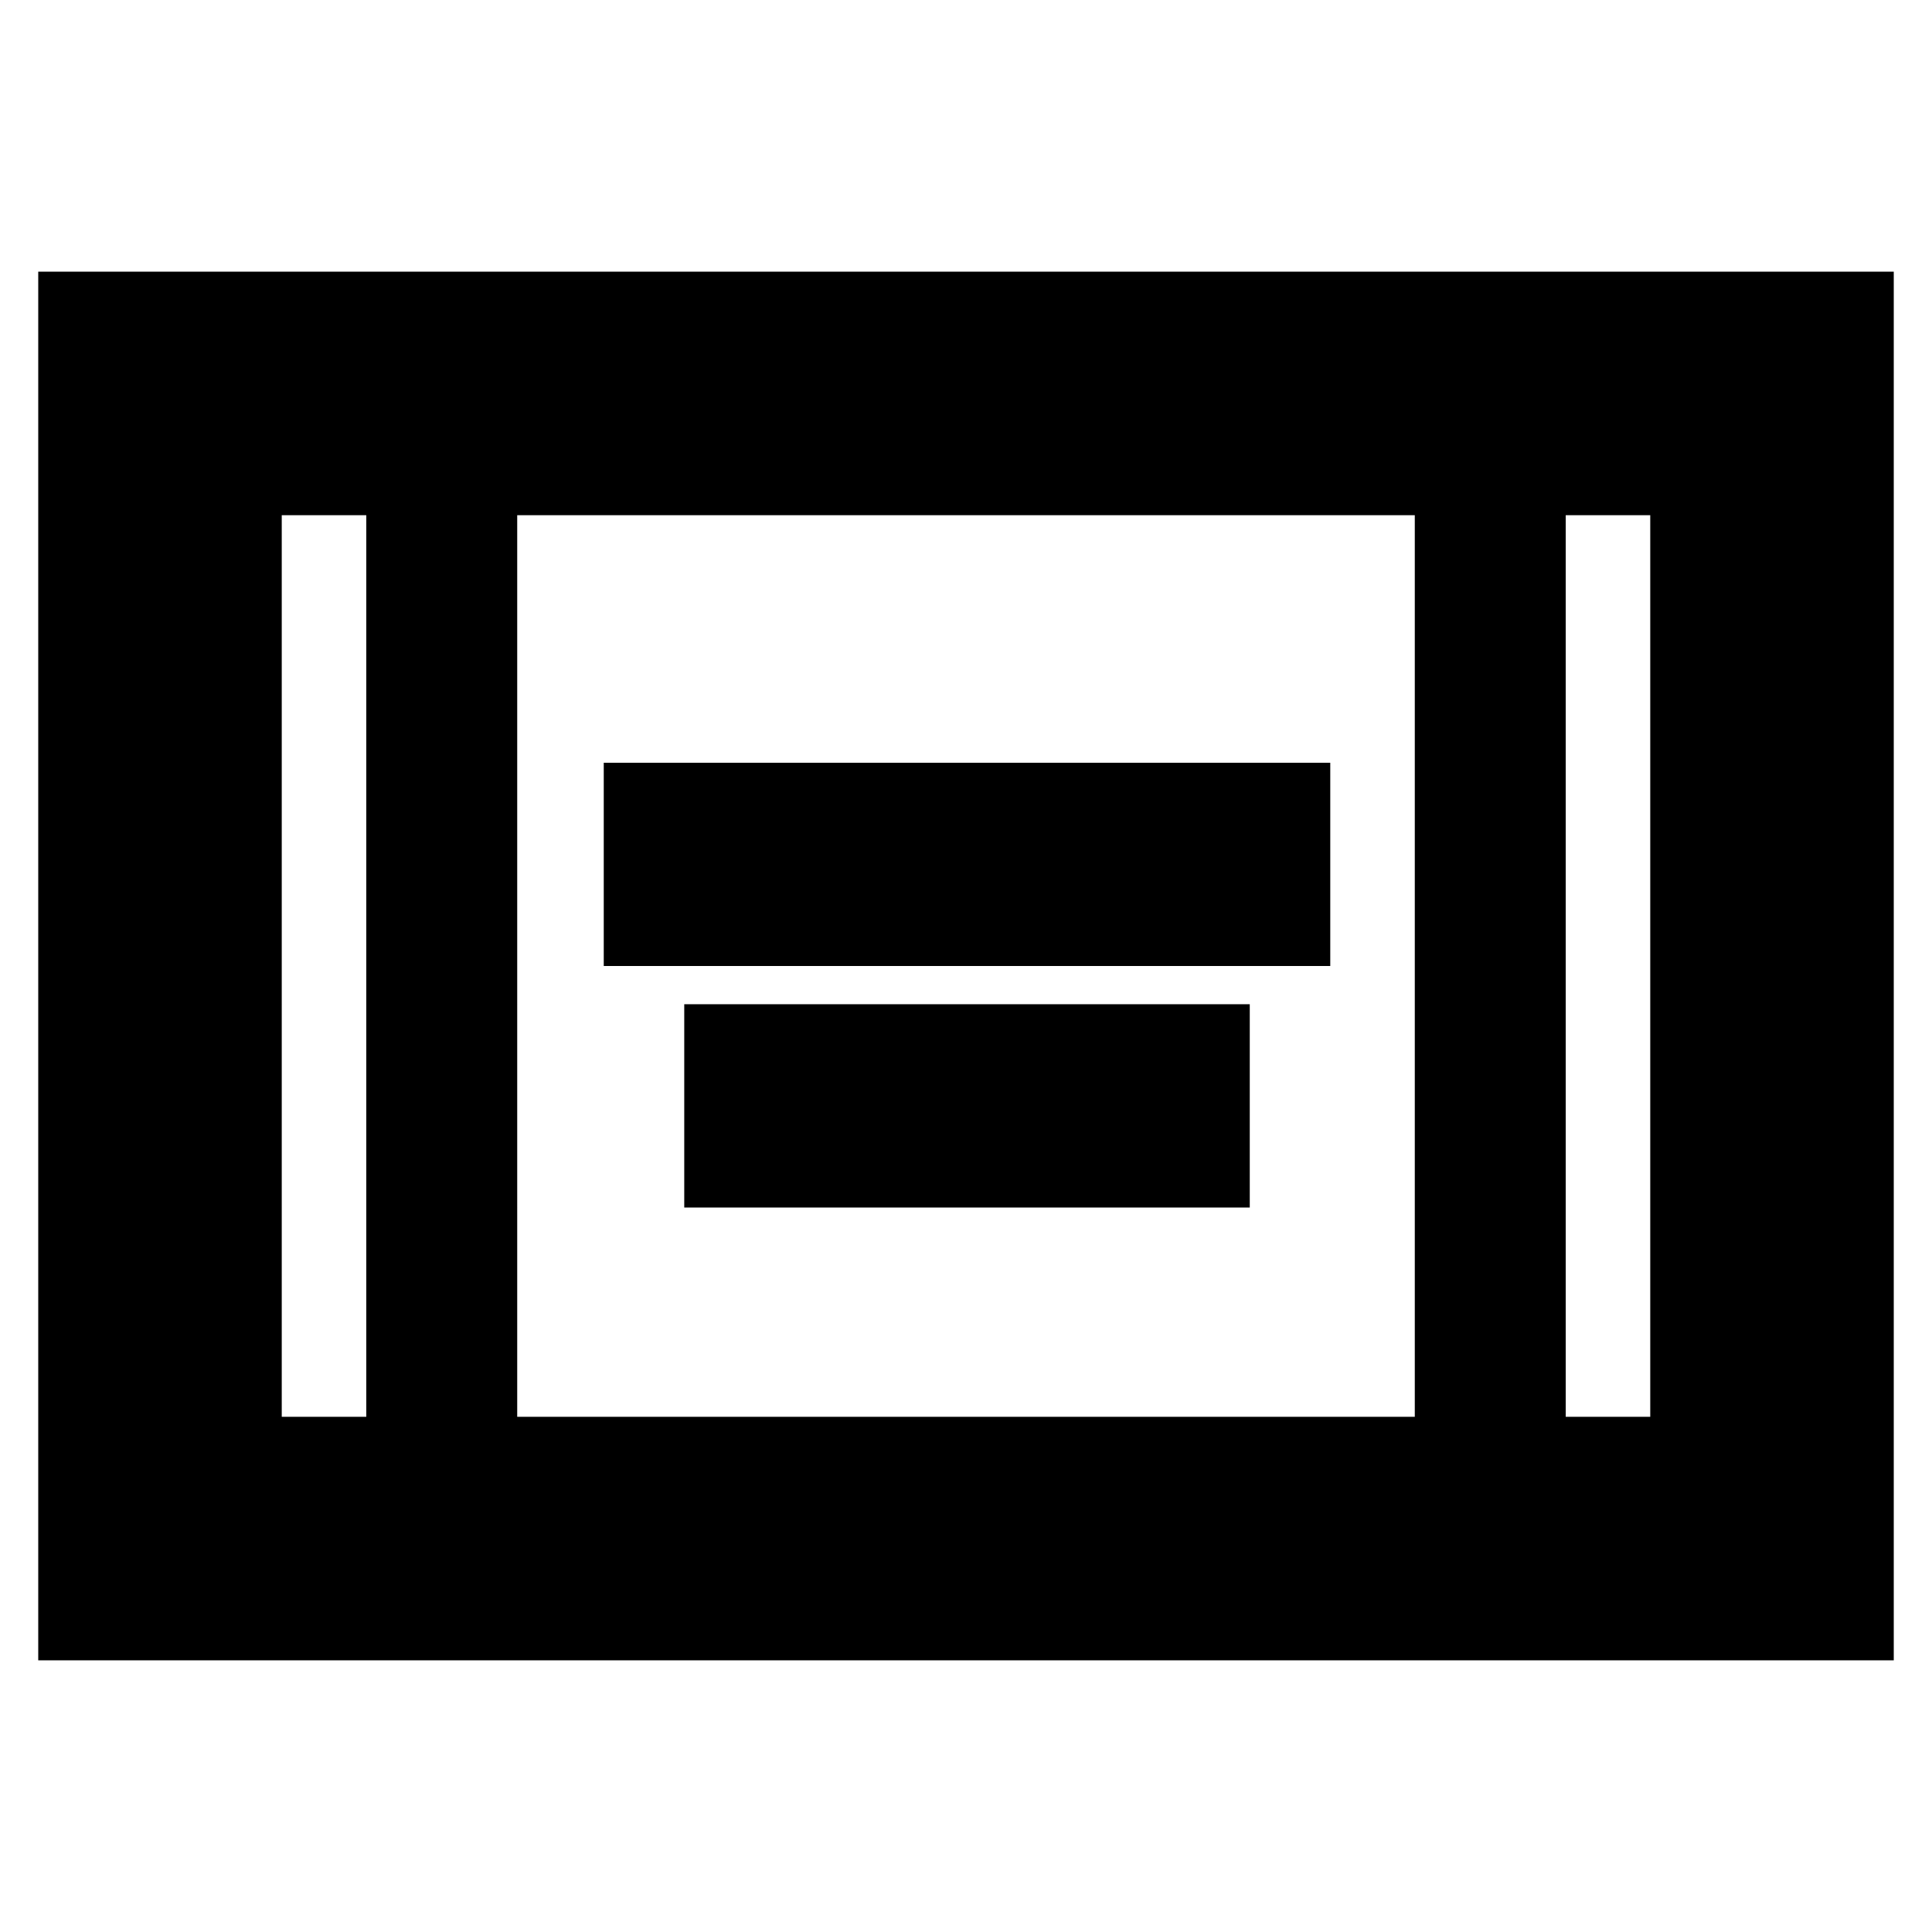 <svg xmlns="http://www.w3.org/2000/svg" height="24" width="24"><path d="M7.5 12V9.475h9.025V12Zm1 3v-2.525h7.025V15ZM.475 20.625V3.375h23.05v17.25Zm5.95-3.025h11.15V6.4H6.425Zm-2.925 0h1.05V6.4H3.5Zm15.95 0h1.05V6.4h-1.05ZM3.5 6.4h1.05Zm15.95 0h1.05Z"/></svg>